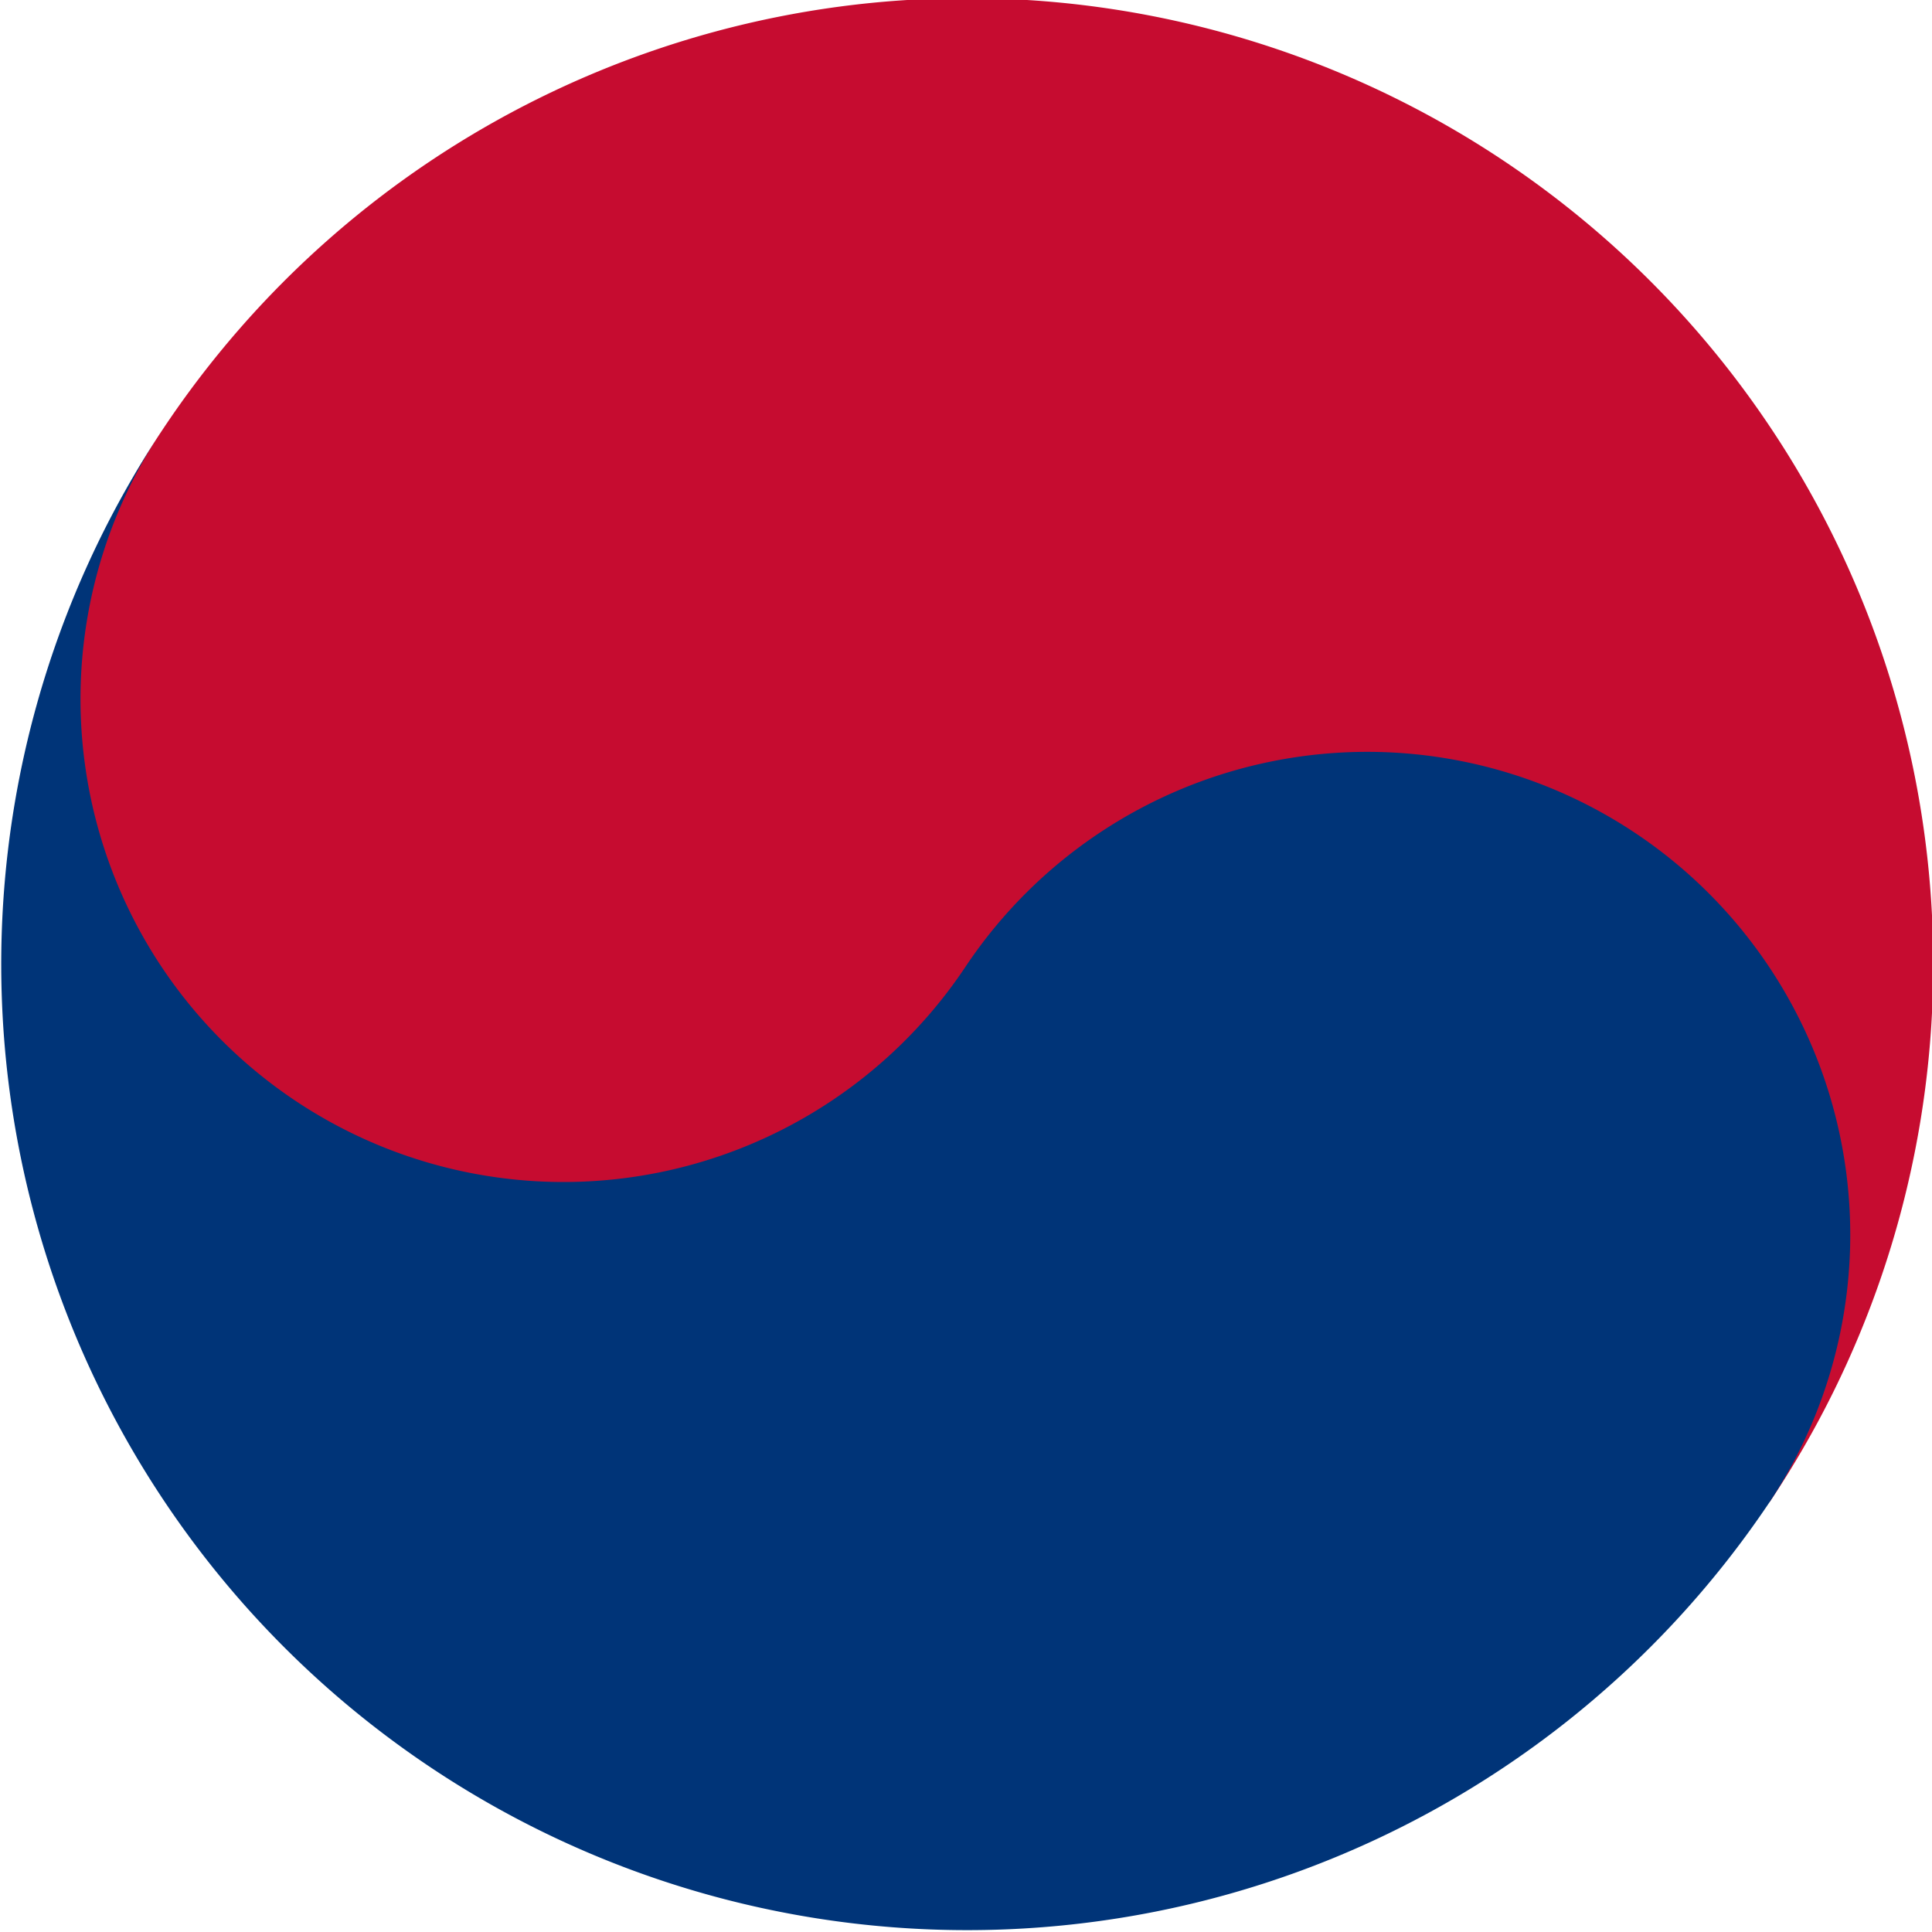 <?xml version="1.0" encoding="UTF-8" standalone="no"?>
<!-- Created with Inkscape (http://www.inkscape.org/) -->
<svg xmlns:dc="http://purl.org/dc/elements/1.1/" xmlns:cc="http://creativecommons.org/ns#" xmlns:rdf="http://www.w3.org/1999/02/22-rdf-syntax-ns#" xmlns:svg="http://www.w3.org/2000/svg" xmlns="http://www.w3.org/2000/svg" xmlns:sodipodi="http://sodipodi.sourceforge.net/DTD/sodipodi-0.dtd" xmlns:inkscape="http://www.inkscape.org/namespaces/inkscape" width="300" height="300" id="svg2" version="1.1" inkscape:version="0.48.0 r9654" sodipodi:docname="새 문서 1">
  <defs id="defs4"/>
  <sodipodi:namedview id="base" pagecolor="#ffffff" bordercolor="#666666" borderopacity="1.0" inkscape:pageopacity="0.0" inkscape:pageshadow="2" inkscape:zoom="0.35" inkscape:cx="375" inkscape:cy="-55.907318" inkscape:document-units="px" inkscape:current-layer="layer1" showgrid="false" inkscape:window-width="1024" inkscape:window-height="712" inkscape:window-x="-4" inkscape:window-y="-4" inkscape:window-maximized="1"/>
  <g inkscape:label="Layer 1" inkscape:groupmode="layer" id="layer1" transform="translate(0,-752.362)">
    <g transform="matrix(6.25,0,0,6.25,150,902.362)" id="g3033">
      <path d="M 19.969,13.313 A 24,24 0 1 0 -19.969,-13.313 18,18 0 1 0 9.985,6.656" id="path42" inkscape:connector-curvature="0" style="fill:#c60c30"/>
      <path d="M -19.969,-13.313 A 12,12 0 1 0 0,0 12,12 0 0 1 19.969,13.313 24,24 0 0 1 -19.969,-13.313" id="path44" inkscape:connector-curvature="0" style="fill:#003478"/>
    </g>
  </g>
</svg>